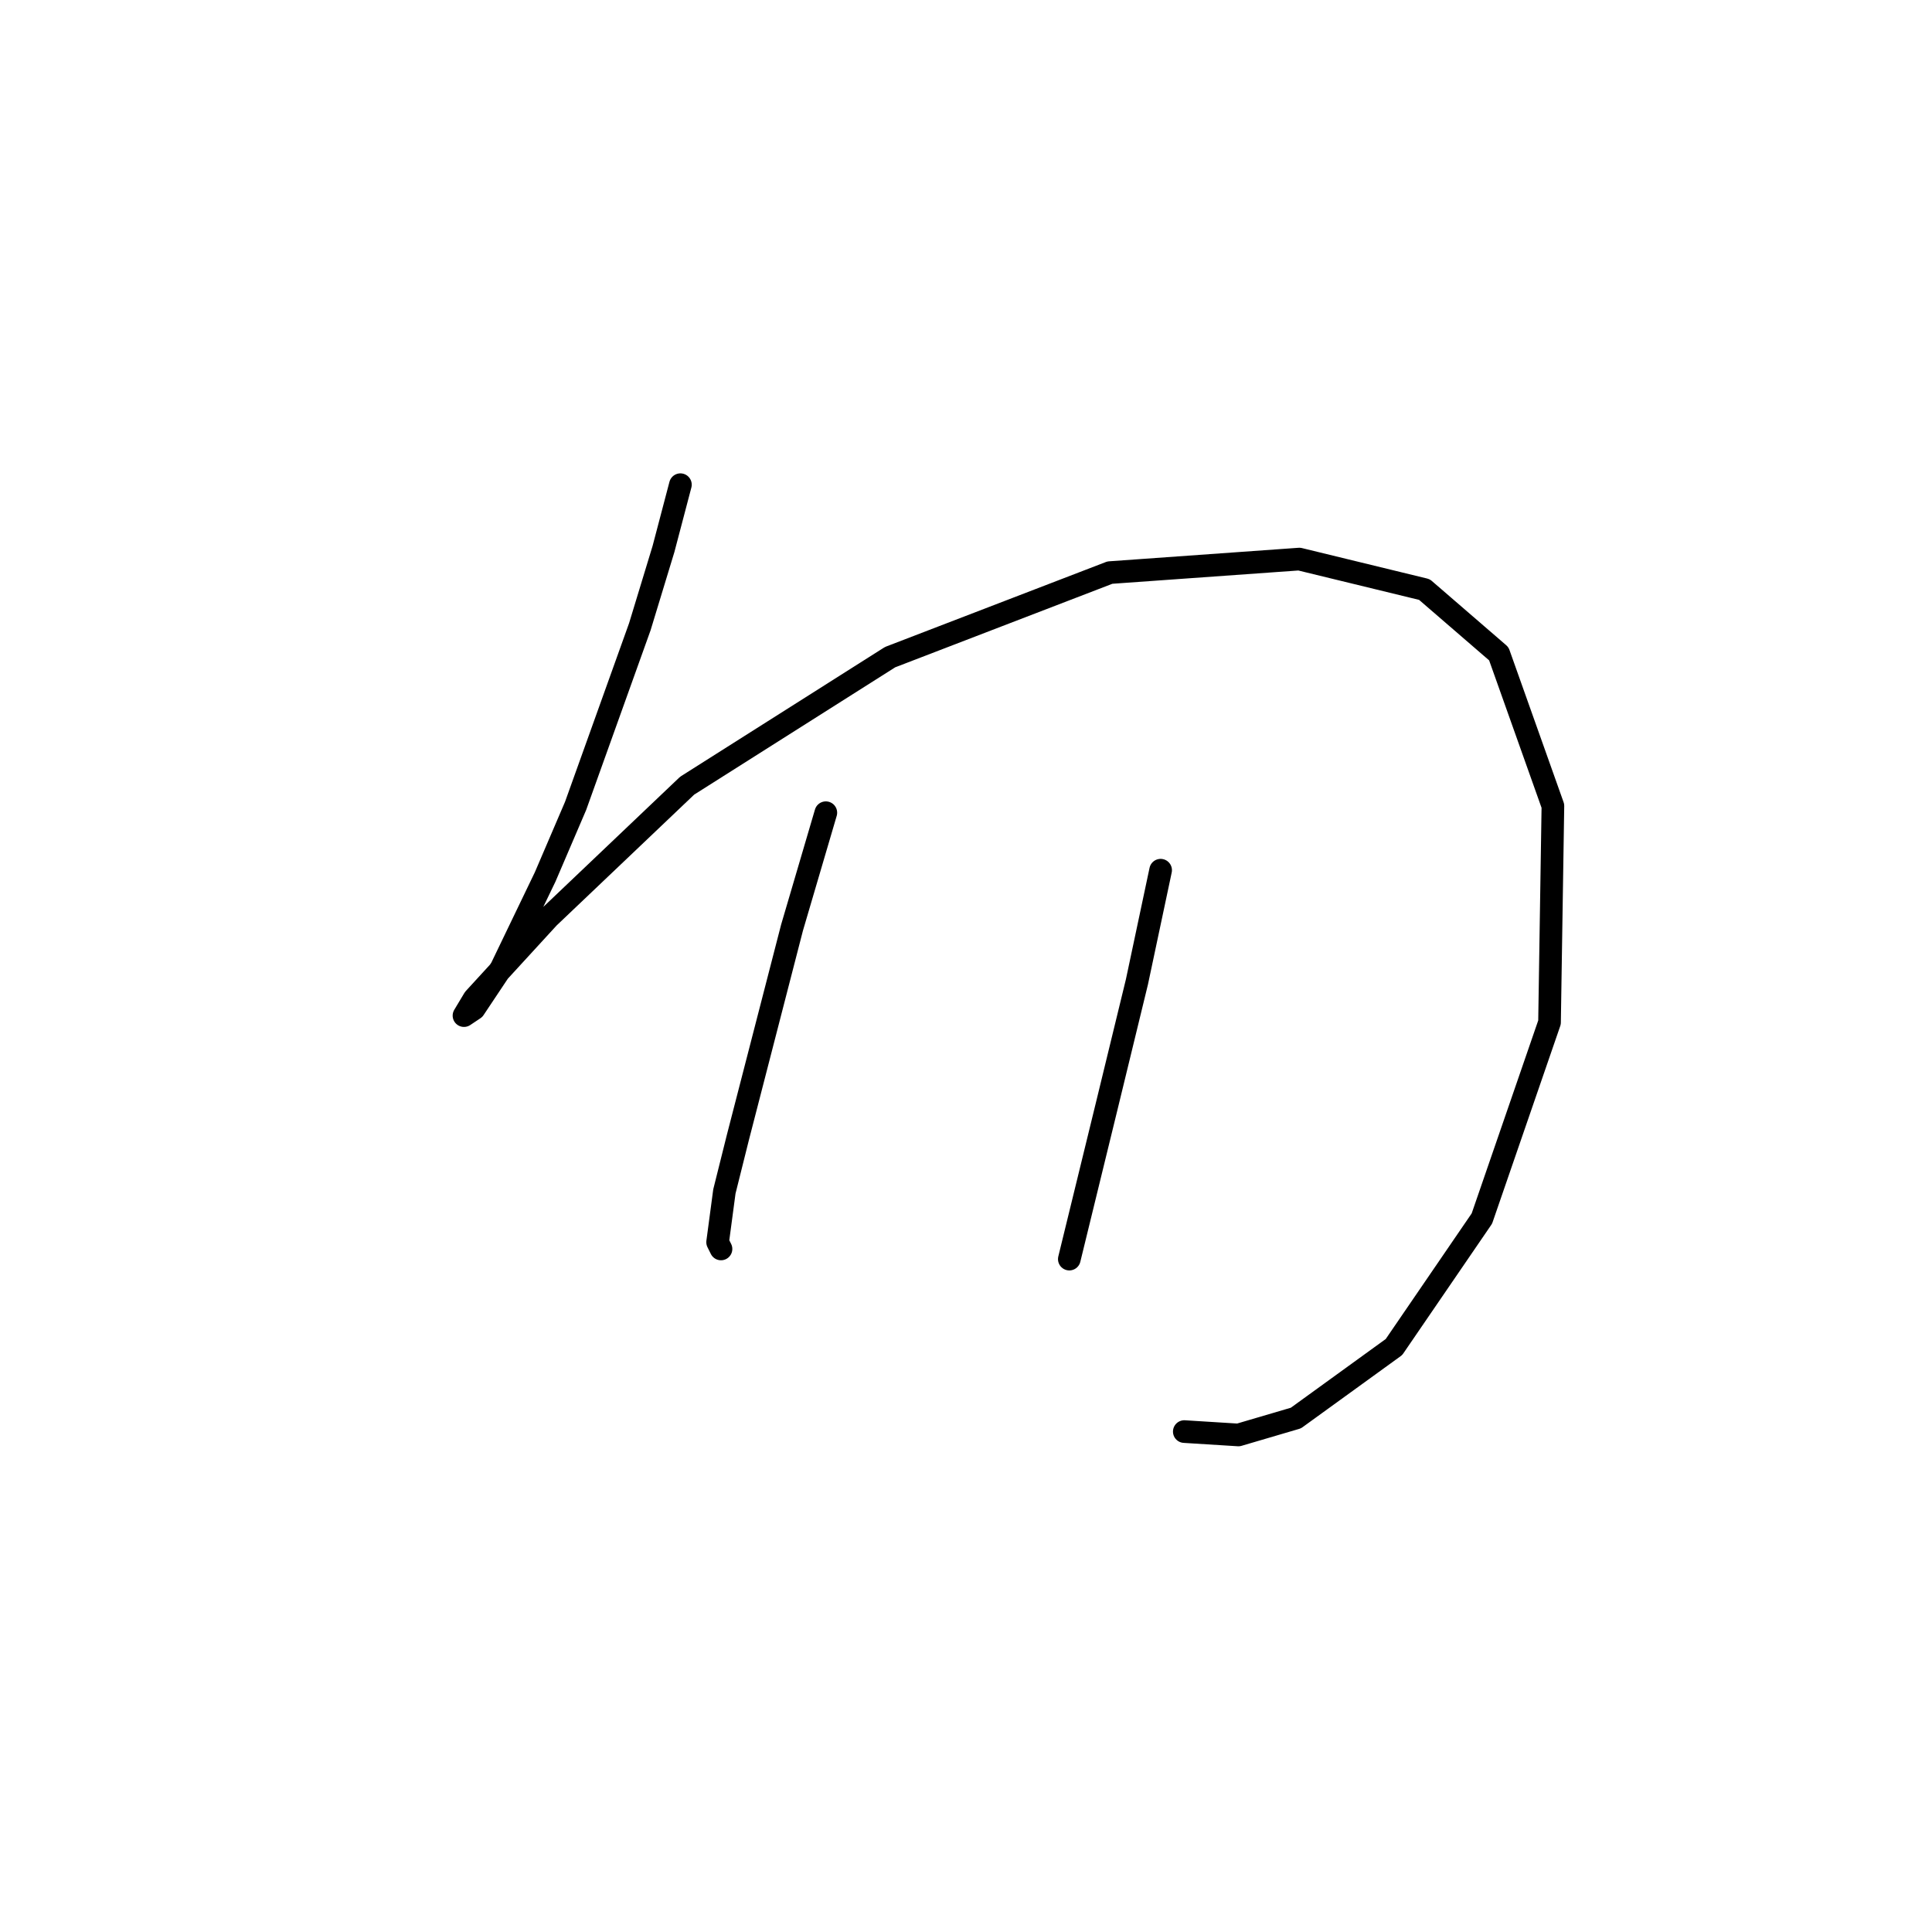 <?xml version="1.0" standalone="no"?>
    <svg width="256" height="256" xmlns="http://www.w3.org/2000/svg" version="1.1">
    <polyline stroke="black" stroke-width="3" stroke-linecap="round" fill="transparent" stroke-linejoin="round" points="90.158 64.223 87.918 72.737 84.781 83.043 76.267 106.792 72.234 116.202 66.409 128.301 62.824 133.678 61.48 134.574 62.824 132.334 72.683 121.58 91.055 104.104 117.941 87.076 147.067 75.873 172.161 74.081 188.741 78.114 198.599 86.628 205.768 106.792 205.32 135.471 196.358 161.461 184.708 178.488 171.713 187.898 164.095 190.139 156.925 189.691 156.925 189.691 " />
        <polyline stroke="black" stroke-width="3" stroke-linecap="round" fill="transparent" stroke-linejoin="round" points="109.427 107.688 104.946 122.924 97.776 150.706 95.984 157.876 95.088 164.597 95.536 165.493 95.536 165.493 " />
        <polyline stroke="black" stroke-width="3" stroke-linecap="round" fill="transparent" stroke-linejoin="round" points="153.789 115.306 150.652 130.093 146.619 146.673 141.69 166.838 141.69 166.838 " />
        </svg>